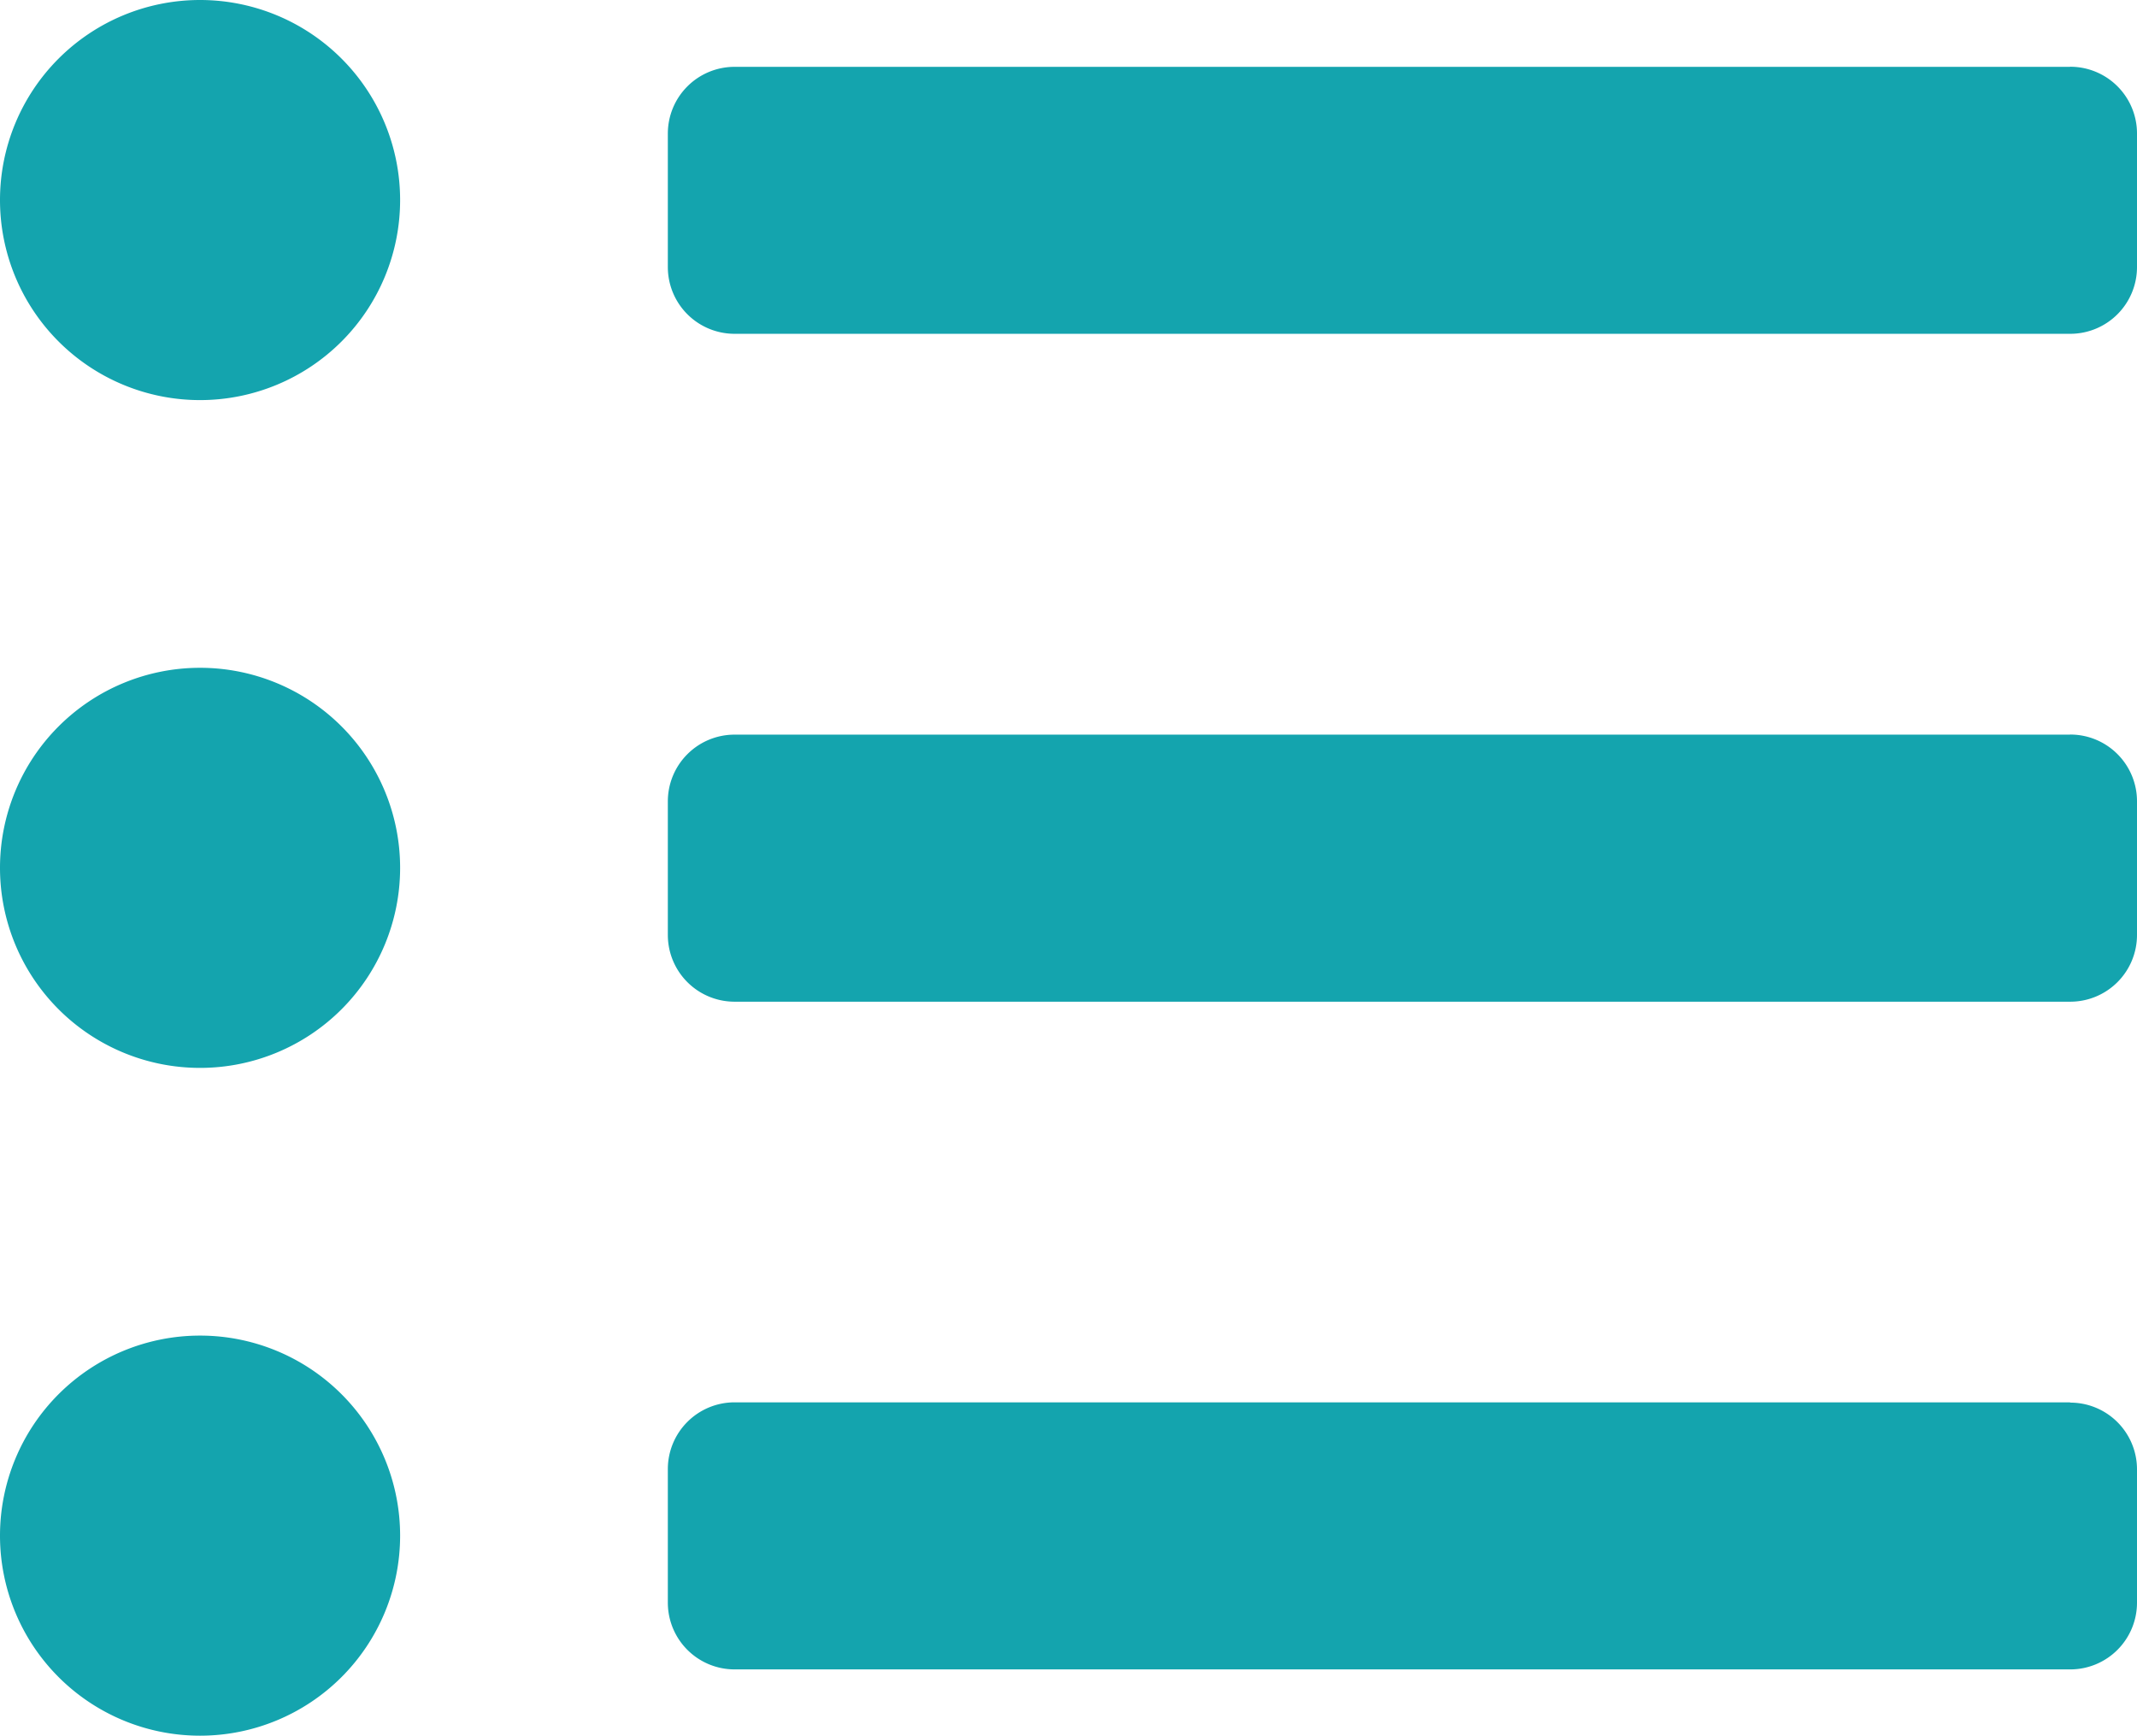 <svg xmlns="http://www.w3.org/2000/svg" width="23.5" height="19.094" viewBox="0 0 23.5 19.094">
    <path fill="#14a4ae" d="M2.2 3.375a2.2 2.2 0 1 0 2.2 2.2 2.2 2.2 0 0 0-2.2-2.2zm0 7.344a2.2 2.2 0 1 0 2.2 2.2 2.2 2.2 0 0 0-2.2-2.2zm0 7.344a2.2 2.2 0 1 0 2.2 2.2 2.2 2.2 0 0 0-2.2-2.2zm20.562.734H8.078a.734.734 0 0 0-.734.734V21a.734.734 0 0 0 .734.734h14.688A.734.734 0 0 0 23.5 21v-1.469a.734.734 0 0 0-.734-.731zm0-14.687H8.078a.734.734 0 0 0-.734.734v1.468a.734.734 0 0 0 .734.734h14.688a.734.734 0 0 0 .734-.734V4.844a.734.734 0 0 0-.734-.735zm0 7.344H8.078a.734.734 0 0 0-.734.734v1.469a.734.734 0 0 0 .734.734h14.688a.734.734 0 0 0 .734-.734v-1.469a.734.734 0 0 0-.734-.735z" transform="translate(0 -3.375)"/>
</svg>
